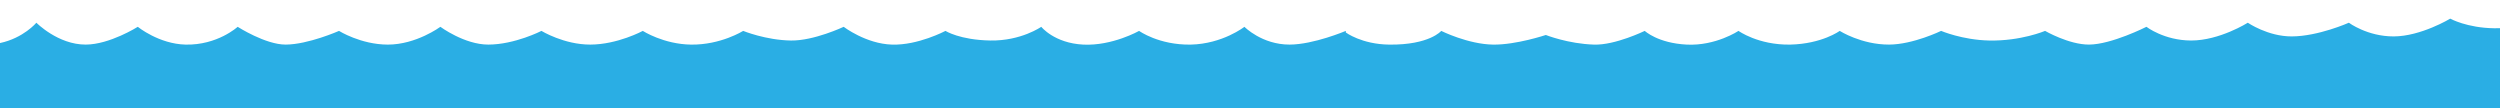 <?xml version="1.0" encoding="utf-8"?>
<!-- Generator: Adobe Illustrator 16.0.0, SVG Export Plug-In . SVG Version: 6.00 Build 0)  -->
<!DOCTYPE svg PUBLIC "-//W3C//DTD SVG 1.1//EN" "http://www.w3.org/Graphics/SVG/1.1/DTD/svg11.dtd">
<svg version="1.1" id="Layer_1" xmlns="http://www.w3.org/2000/svg" xmlns:xlink="http://www.w3.org/1999/xlink" x="0px" y="0px"
	 width="612px" height="26.479px" viewBox="0 0 612 26.479" enable-background="new 0 0 612 26.479" xml:space="preserve">
<path fill="#2AAEE4" d="M0,26.479h612V6.895c-0.444,0.021-0.896,0.03-1.355,0.024c-6.754-0.083-10.831-2.356-10.831-2.356
	s-7.17,4.335-13.839,4.353c-6.447,0.017-10.974-3.353-10.974-3.353s-7.498,3.335-13.981,3.353
	c-5.852,0.017-10.758-3.353-10.758-3.353s-6.926,4.373-13.89,4.356c-6.601-0.019-10.924-3.356-10.924-3.356
	s-8.563,4.335-14.056,4.353c-4.932,0.017-10.755-3.353-10.755-3.353s-5.932,2.526-13.735,2.356
	c-6.543-0.147-11.719-2.356-11.719-2.356s-6.871,3.339-12.74,3.353c-6.789,0.017-12.081-3.353-12.081-3.353
	s-4.338,3.187-12.139,3.356c-7.81,0.124-12.64-3.356-12.64-3.356s-5.561,3.708-12.667,3.356c-7.104-0.355-10.28-3.356-10.28-3.356
	V7.56c0,0-7.25,3.526-12.393,3.36c-6.367-0.188-11.826-2.356-11.826-2.356s-7.257,2.428-12.878,2.356
	c-6.168-0.083-12.726-3.356-12.726-3.356c0.051-0.032-2.864,3.476-12.738,3.356c-6.756-0.083-10.621-2.969-10.621-2.969V7.564
	c0,0-7.875,3.339-13.747,3.353c-6.783,0.017-11.073-4.353-11.073-4.353s-5.342,4.187-13.146,4.356
	c-7.808,0.124-12.638-3.356-12.638-3.356s-6.562,3.708-13.664,3.356c-7.105-0.355-10.284-4.356-10.284-4.356
	s-4.961,3.479-12.45,3.353c-7.492-0.126-11.002-2.353-11.002-2.353s-6.722,3.563-13.094,3.356
	c-6.366-0.188-11.825-4.356-11.825-4.356s-7.255,3.428-12.878,3.356c-6.166-0.083-11.724-2.356-11.724-2.356
	s-5.48,3.444-12.741,3.356c-6.753-0.083-11.831-3.356-11.831-3.356s-6.17,3.335-12.839,3.353
	c-6.447,0.017-11.974-3.353-11.974-3.353s-6.498,3.335-12.981,3.353c-5.852,0.017-11.759-4.353-11.759-4.353
	s-5.925,4.373-12.889,4.356c-6.601-0.019-11.924-3.356-11.924-3.356s-7.563,3.335-13.055,3.353
	c-4.932,0.017-11.755-4.353-11.755-4.353s-4.932,4.526-12.735,4.356c-6.543-0.147-11.719-4.356-11.719-4.356
	s-6.871,4.339-12.739,4.353c-6.79,0.017-12.082-5.353-12.082-5.353S5.751,9.316,0,10.537V26.479z"/>
</svg>
